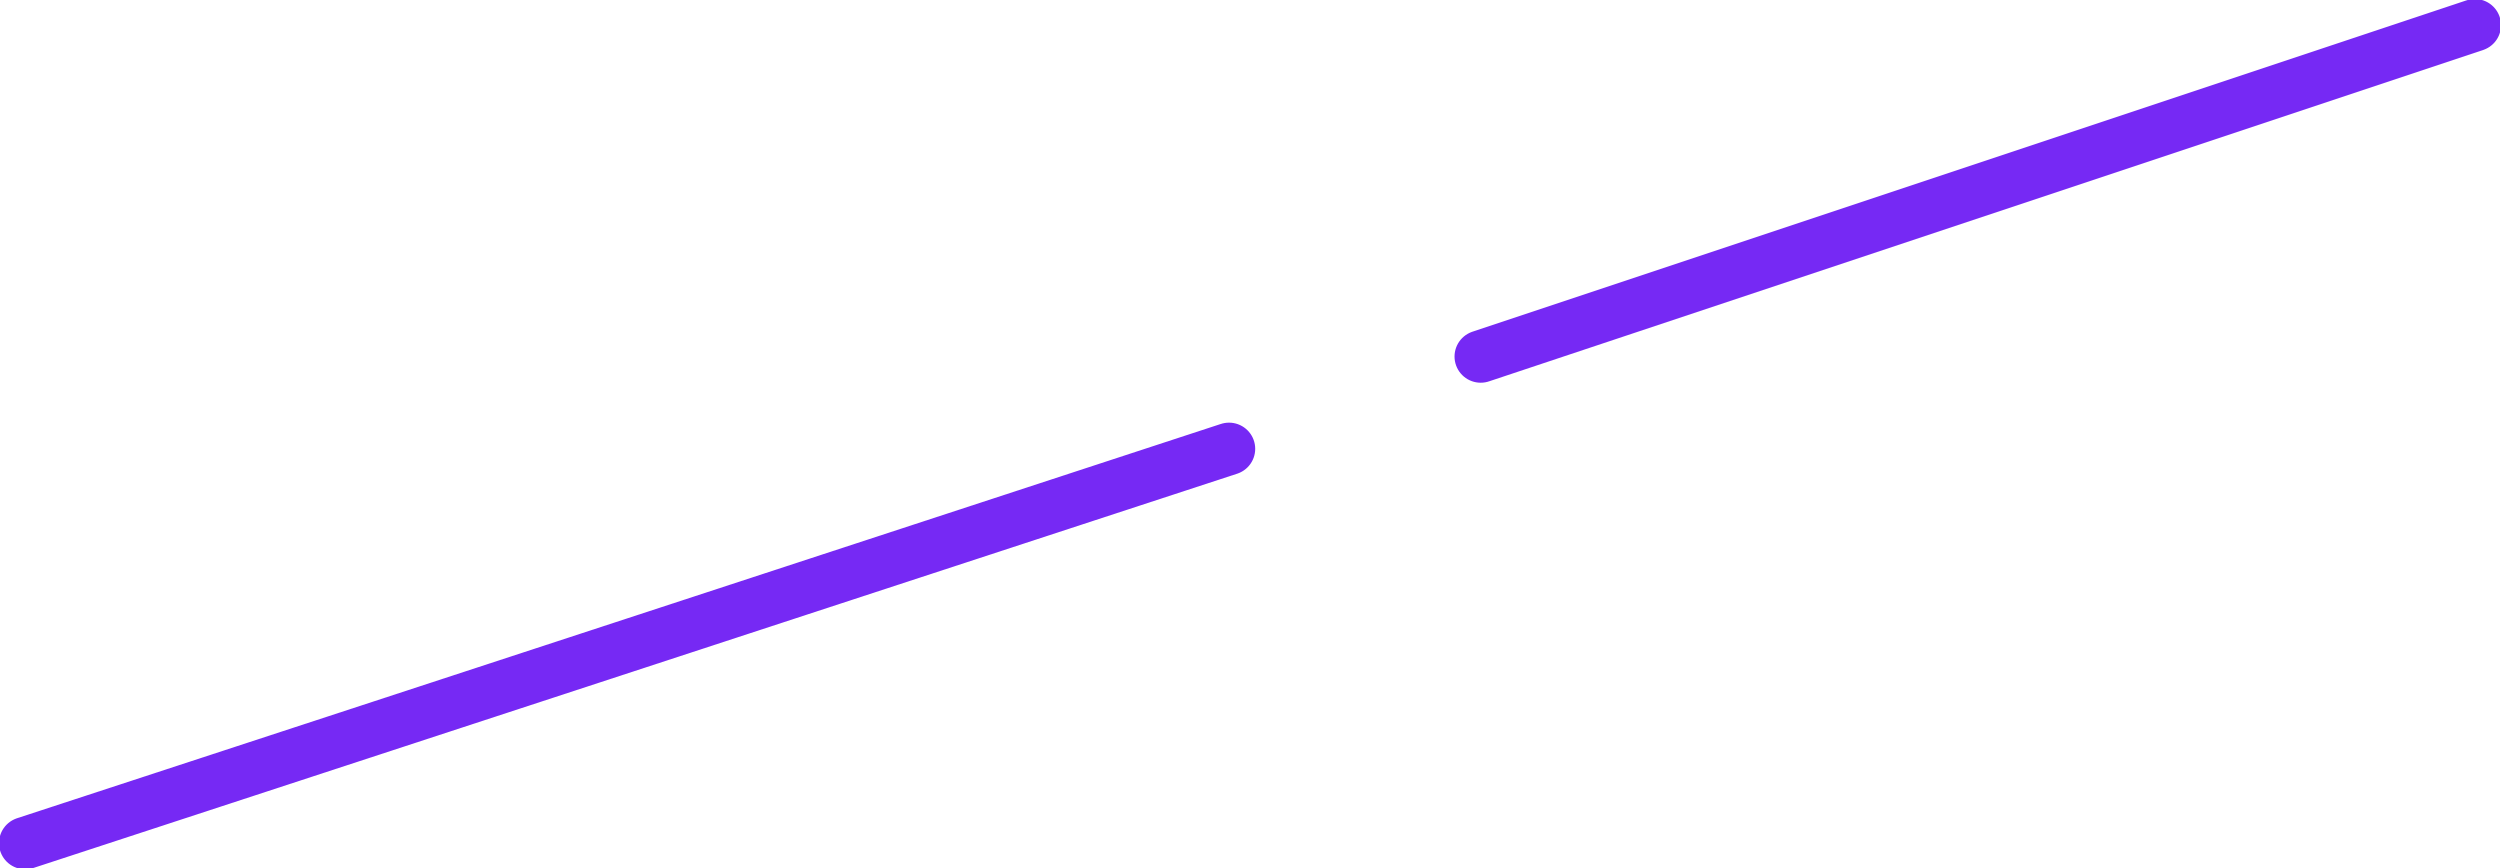 <!-- Generator: Adobe Illustrator 19.2.1, SVG Export Plug-In  -->
<svg version="1.1"
	 xmlns="http://www.w3.org/2000/svg" xmlns:xlink="http://www.w3.org/1999/xlink" xmlns:a="http://ns.adobe.com/AdobeSVGViewerExtensions/3.0/"
	 x="0px" y="0px" width="59.6px" height="20.7px" viewBox="0 0 59.6 20.7" style="enable-background:new 0 0 59.6 20.7;"
	 xml:space="preserve">
<style type="text/css">
	.st0{fill:#FFFFFF;stroke:#7629F4;stroke-width:1.248;stroke-linecap:round;stroke-linejoin:round;stroke-miterlimit:10;}
</style>
<defs>
</defs>
<line class="st0" x1="59" y1="0.6" x2="35.3" y2="8.5"/>
<line class="st0" x1="0.6" y1="20.1" x2="29.3" y2="10.7"/>
</svg>
